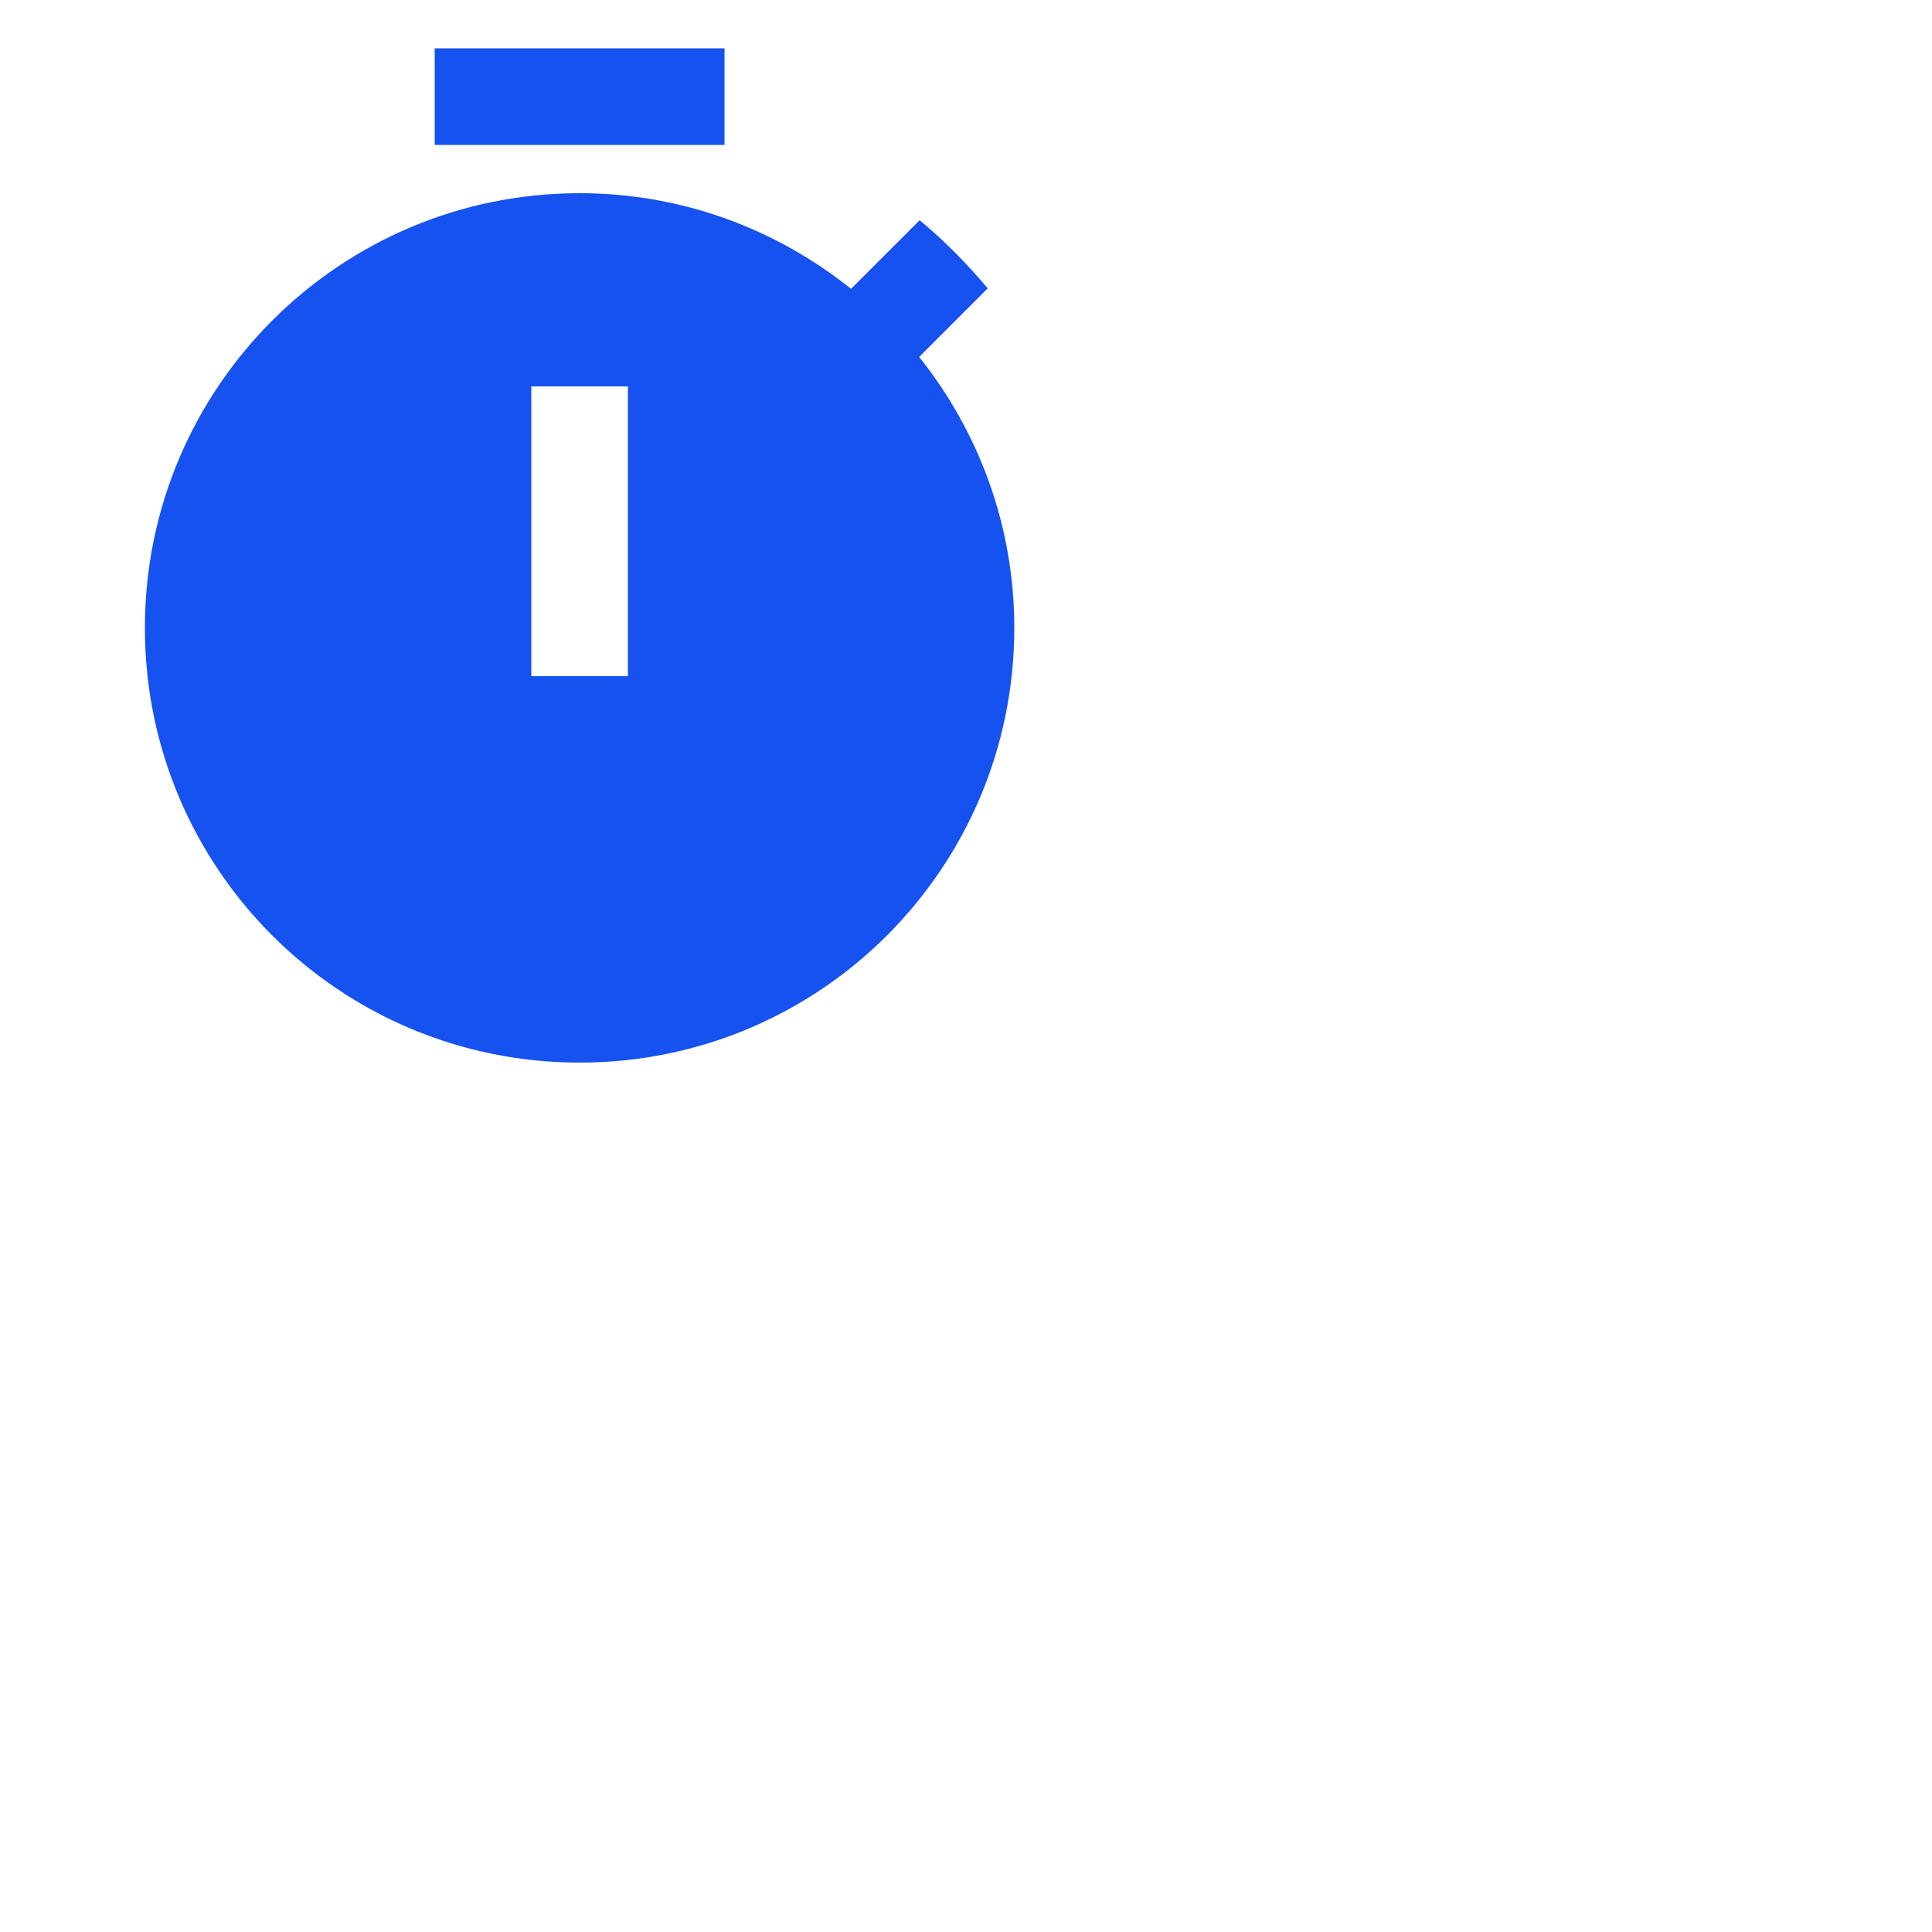 <svg width="100%" height="100%" viewBox="0 0 40 40" fill="none" xmlns="http://www.w3.org/2000/svg">
    <path d="M9 1h6v2H9zm10.03 6.39 1.42-1.42c-.43-.51-.9-.99-1.41-1.41l-1.42 1.42C16.07 4.74 14.12 4 12 4c-4.97 0-9 4.03-9 9s4.02 9 9 9 9-4.03 9-9c0-2.12-.74-4.07-1.97-5.61zM13 14h-2V8h2v6z" fill="#1652F0"></path>
</svg>